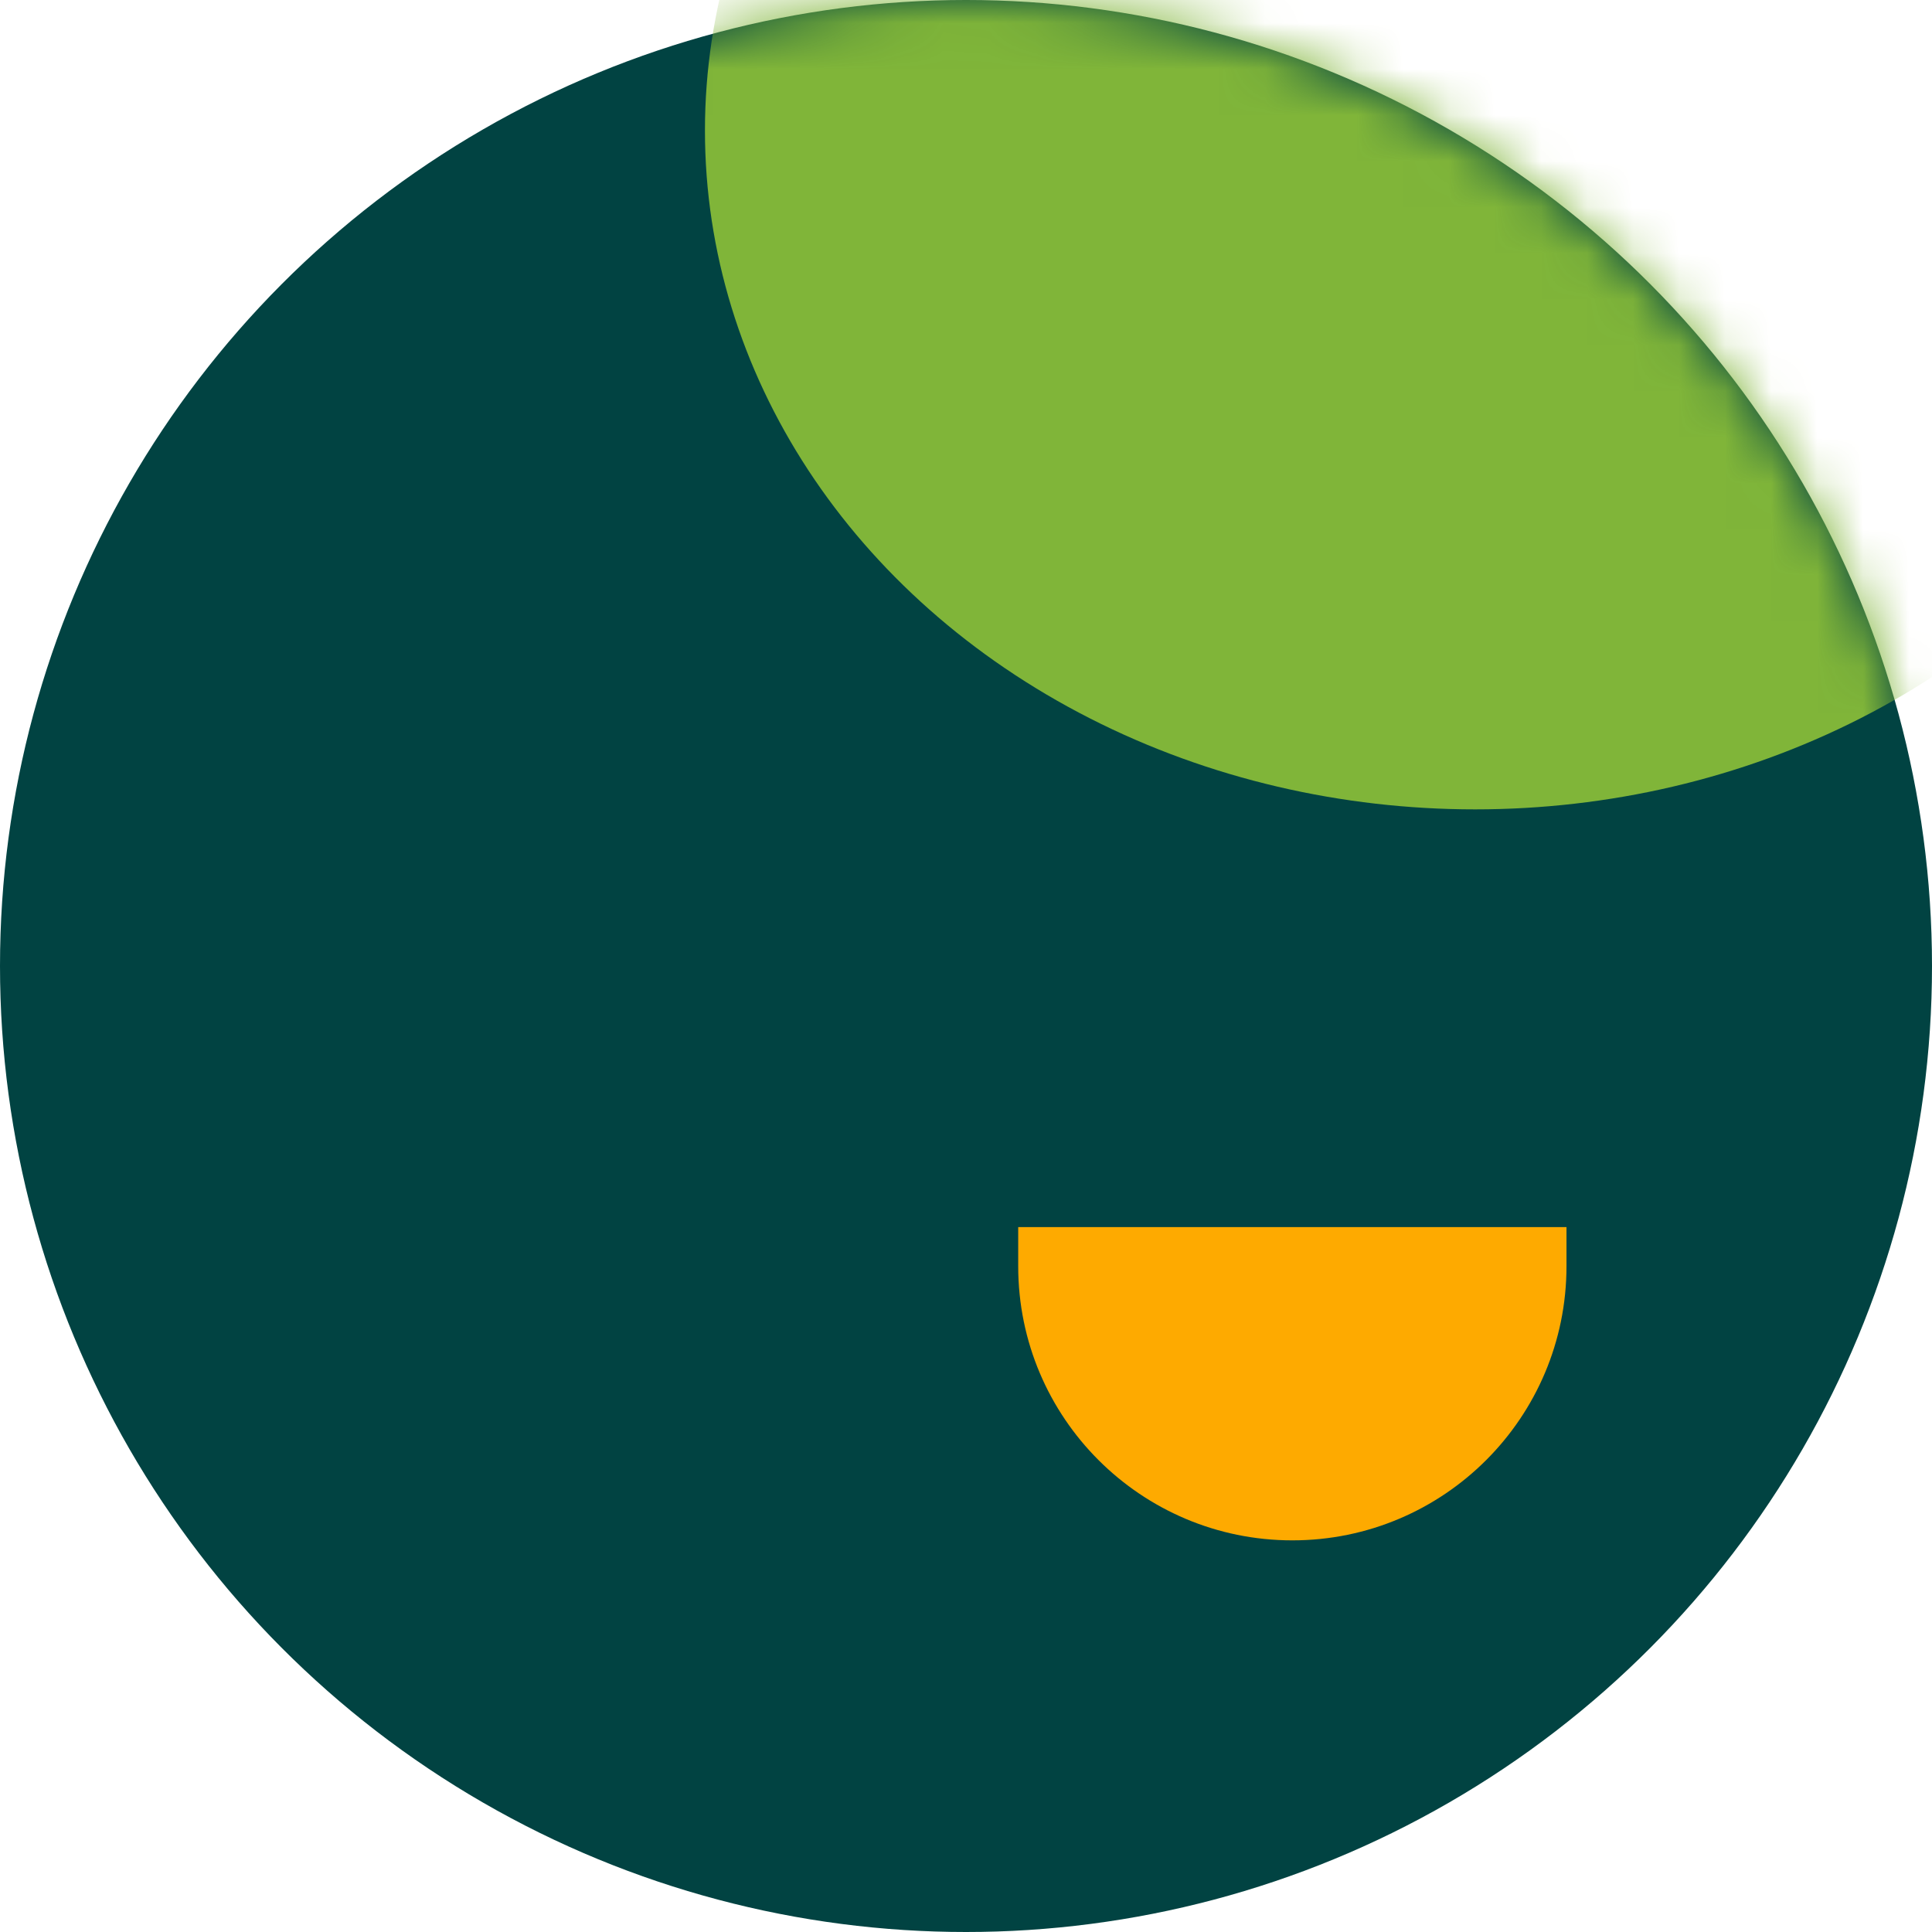 <svg width="42" height="42" viewBox="0 0 42 42" fill="none" xmlns="http://www.w3.org/2000/svg">
    <circle cx="21" cy="21" r="21" fill="#014342"/>
    <mask id="mask0_9_8605" style="mask-type:alpha" maskUnits="userSpaceOnUse" x="0" y="0" width="42" height="42">
        <circle cx="21" cy="21" r="21" fill="#014342"/>
    </mask>
    <g mask="url(#mask0_9_8605)">
        <ellipse cx="32.068" cy="2.838" rx="16.743" ry="14.757" fill="#80B539"/>
    </g>
    <path d="M22.135 26.676H34.054V27.527C34.054 30.818 31.386 33.486 28.095 33.486C24.803 33.486 22.135 30.818 22.135 27.527V26.676Z" fill="#FEAA00"/>
</svg>
